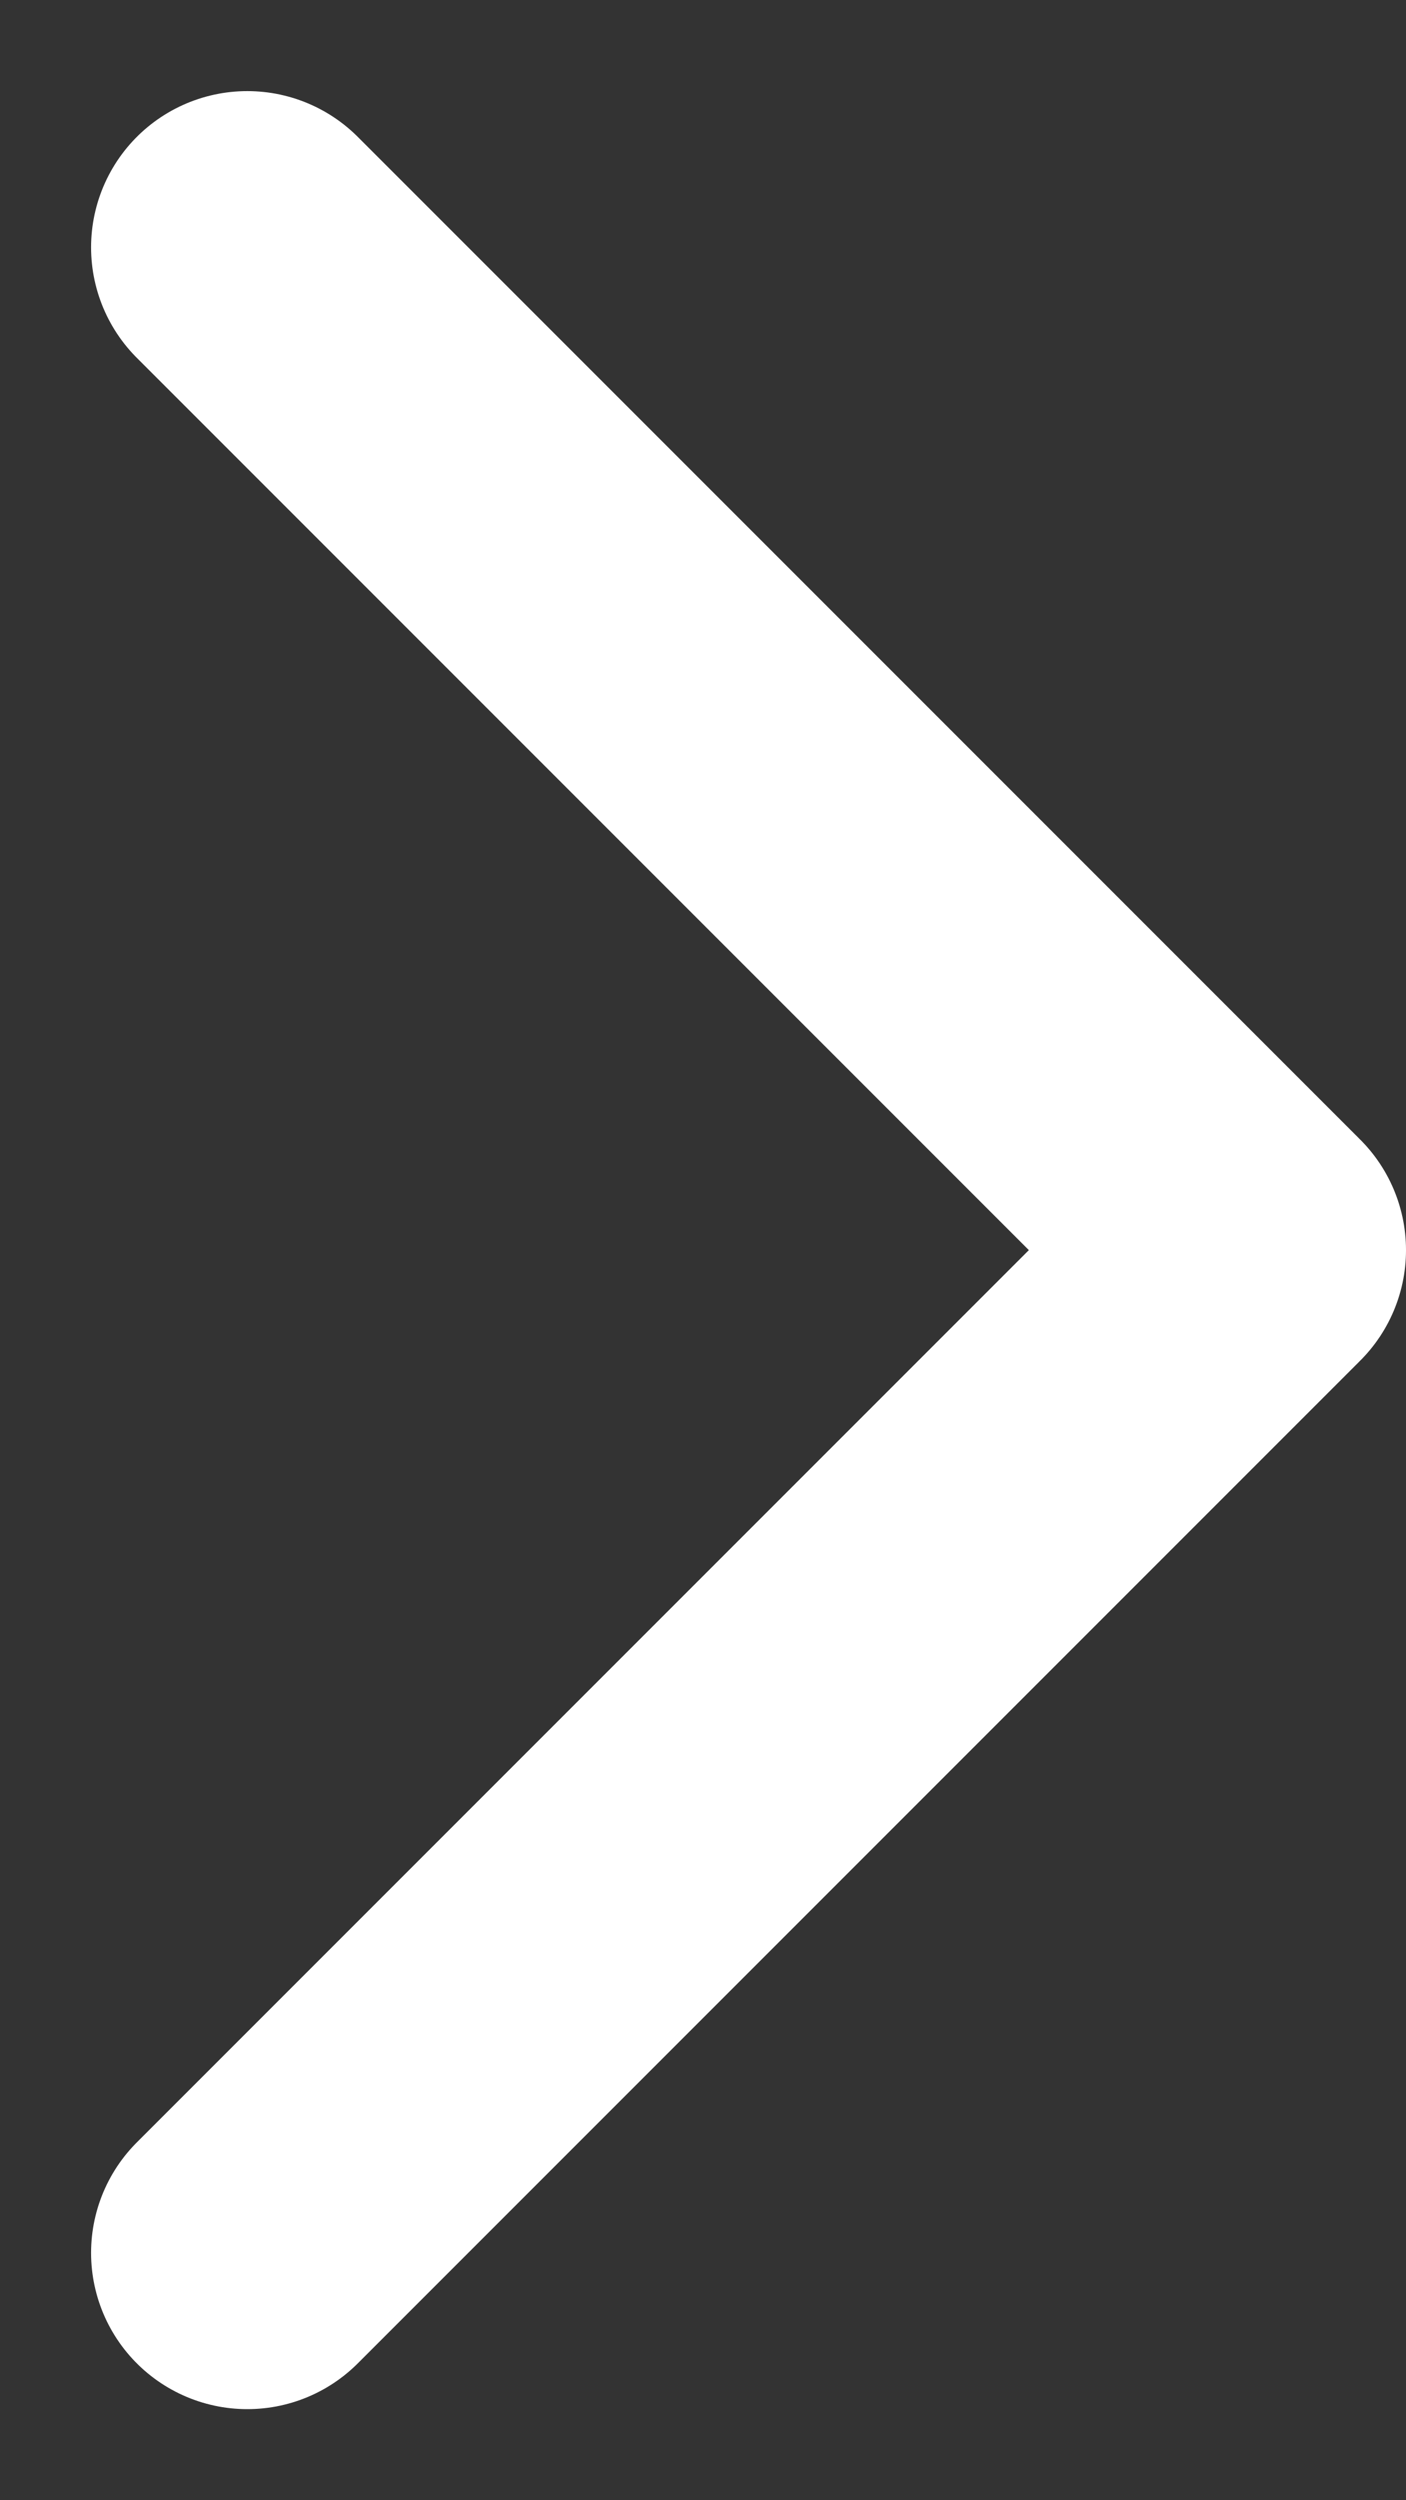 <svg width="9" height="16" viewBox="0 0 9 16" fill="none" xmlns="http://www.w3.org/2000/svg">
<rect x="0" y="0" width="9" height="16" fill="#333333" stroke="none"/>
<path d="M1.583 14.417L8 8L1.583 1.583" stroke="white" stroke-width="2" stroke-linecap="round" stroke-linejoin="round"/>
</svg>
